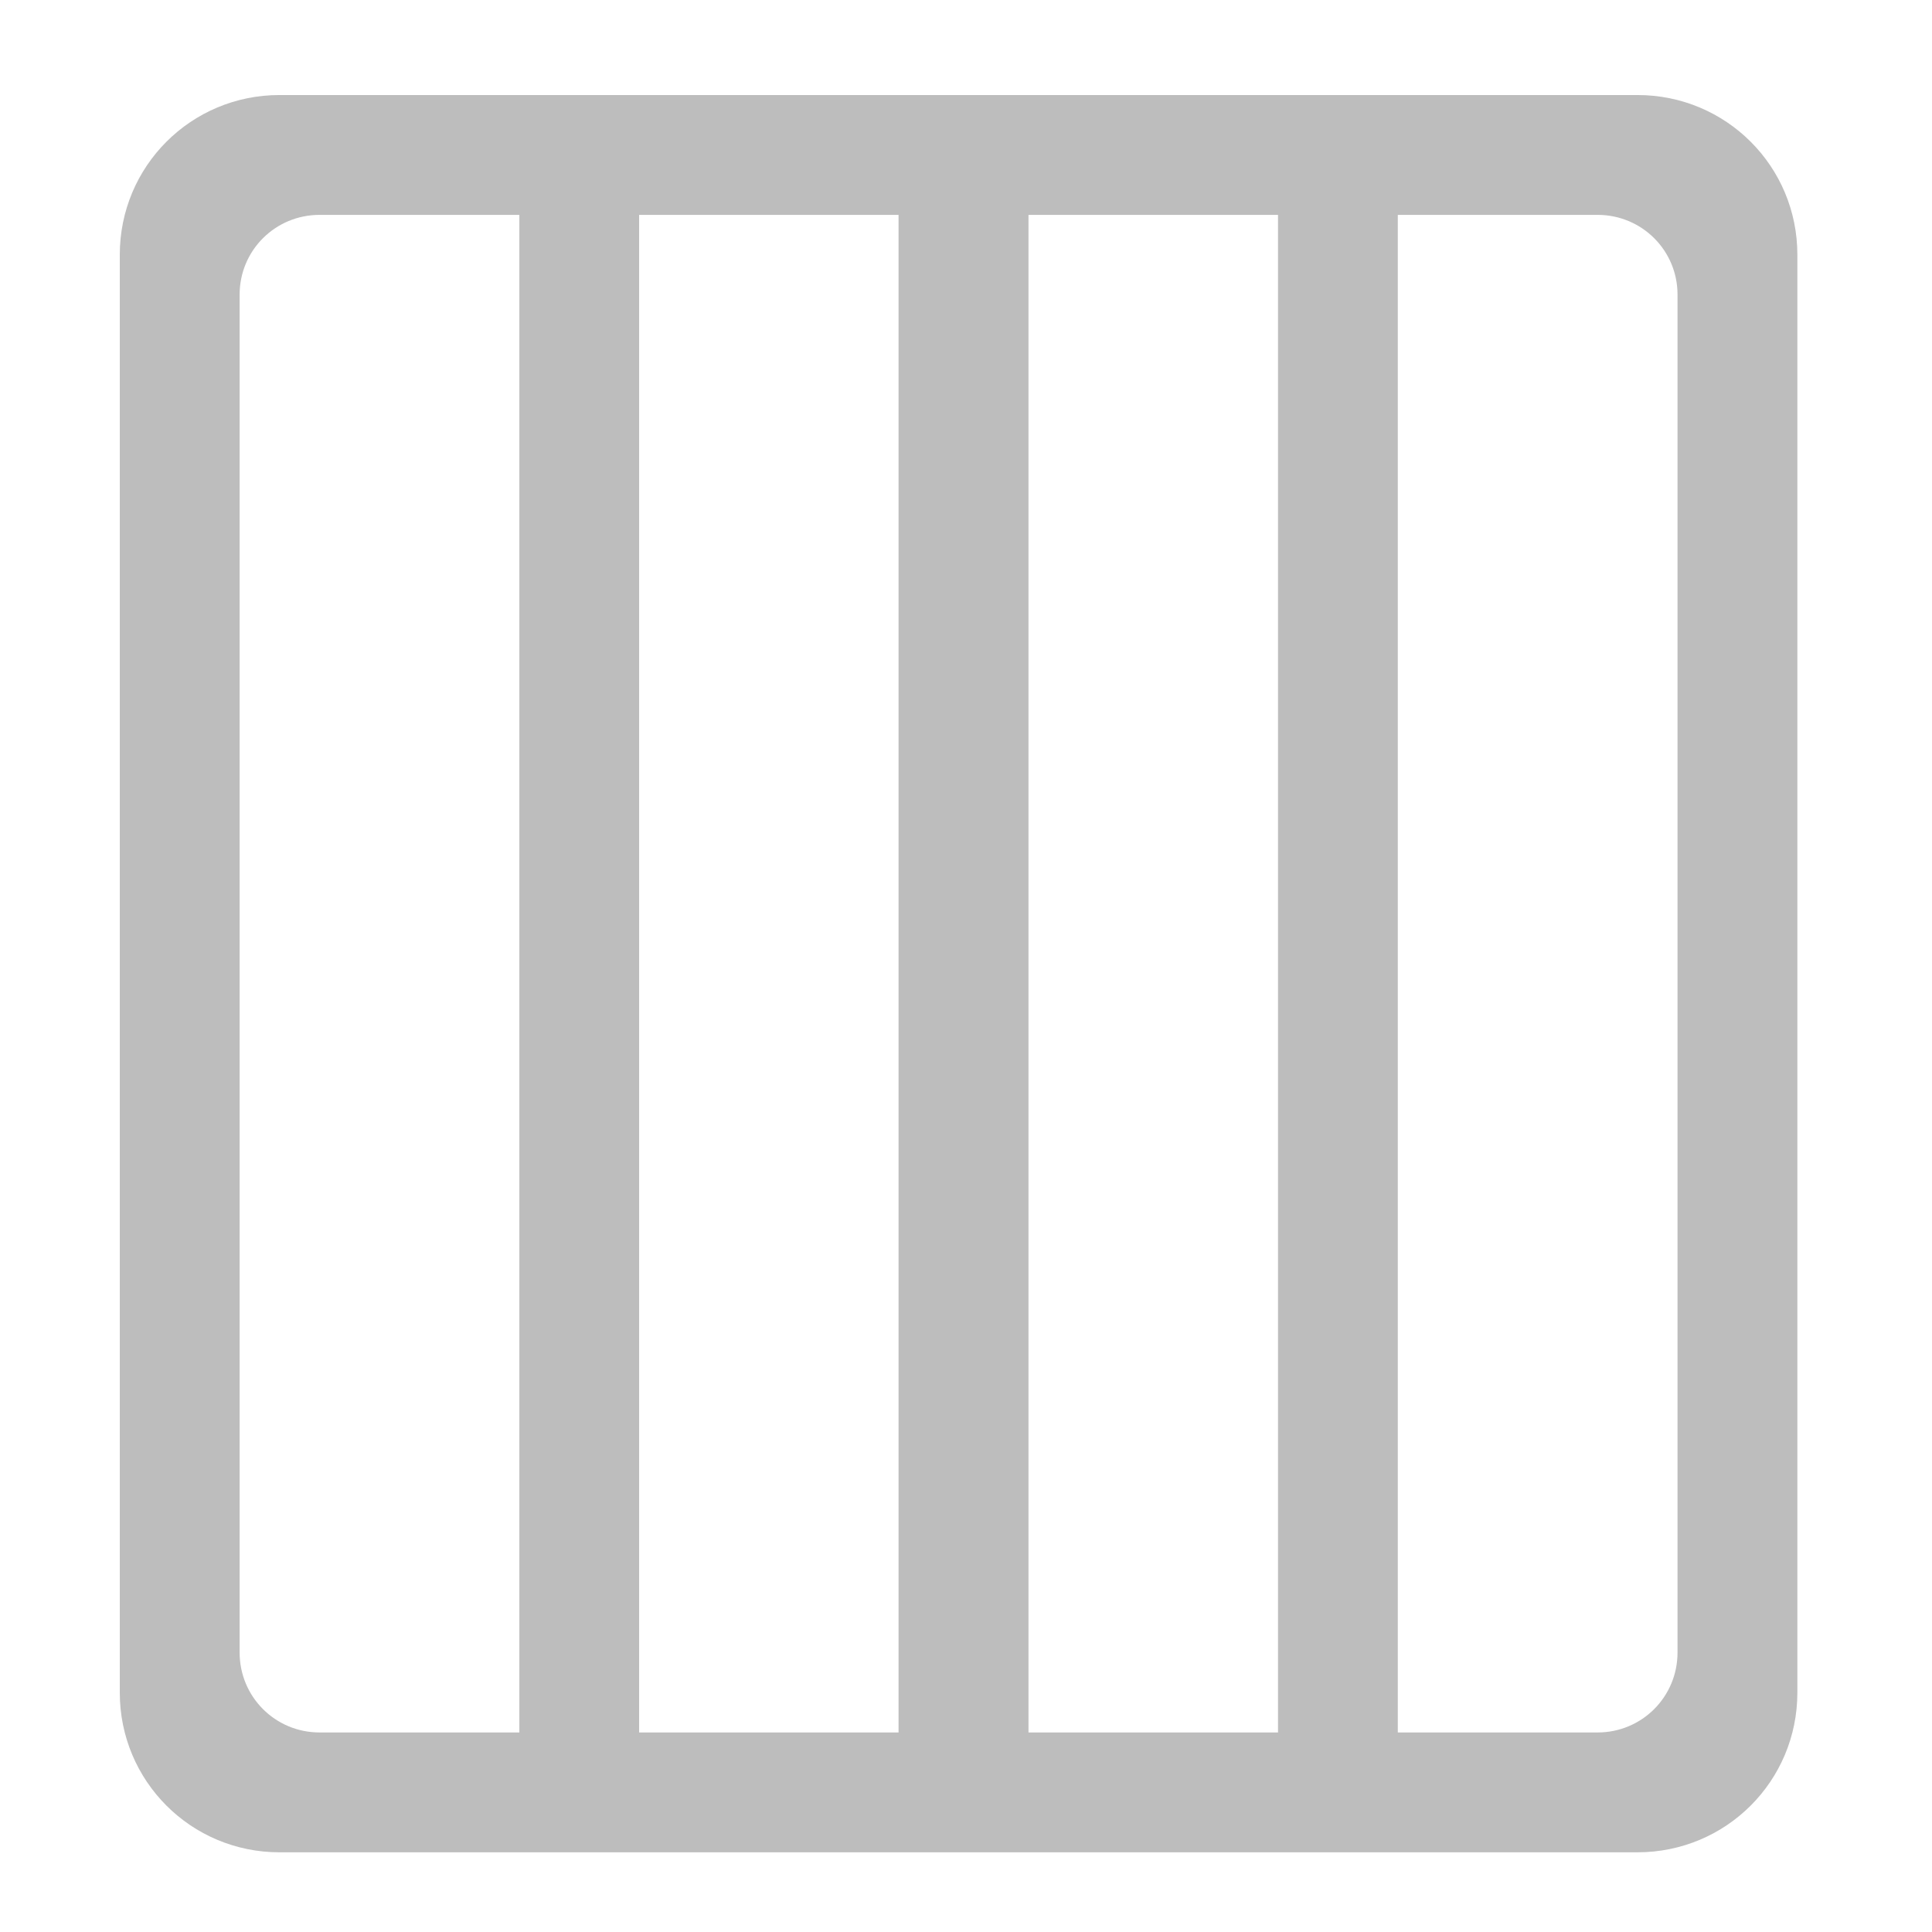 <?xml version="1.0" encoding="UTF-8"?>
<svg xmlns="http://www.w3.org/2000/svg" xmlns:xlink="http://www.w3.org/1999/xlink" width="32pt" height="32pt" viewBox="0 0 32 32" version="1.1">
<g id="surface1">
<path style=" stroke:none;fill-rule:nonzero;fill:rgb(74.118%,74.118%,74.118%);fill-opacity:1;" d="M 4.629 1.574 C 3.164 1.574 1.984 2.754 1.984 4.219 L 1.984 28.035 C 1.984 29.5 3.164 30.68 4.629 30.68 L 27.121 30.68 C 28.59 30.68 29.77 29.5 29.77 28.035 L 29.77 4.219 C 29.77 2.754 28.59 1.574 27.121 1.574 Z M 5.293 3.559 L 8.602 3.559 L 8.602 28.695 L 5.293 28.695 C 4.559 28.695 3.969 28.105 3.969 27.371 L 3.969 4.879 C 3.969 4.148 4.559 3.559 5.293 3.559 Z M 10.586 3.559 L 14.883 3.559 L 14.883 28.695 L 10.586 28.695 Z M 17.035 3.559 L 21.168 3.559 L 21.168 28.695 L 17.035 28.695 Z M 23.152 3.559 L 26.461 3.559 C 27.195 3.559 27.785 4.148 27.785 4.879 L 27.785 27.371 C 27.785 28.105 27.195 28.695 26.461 28.695 L 23.152 28.695 Z M 23.152 3.559 "/>
</g>
</svg>
